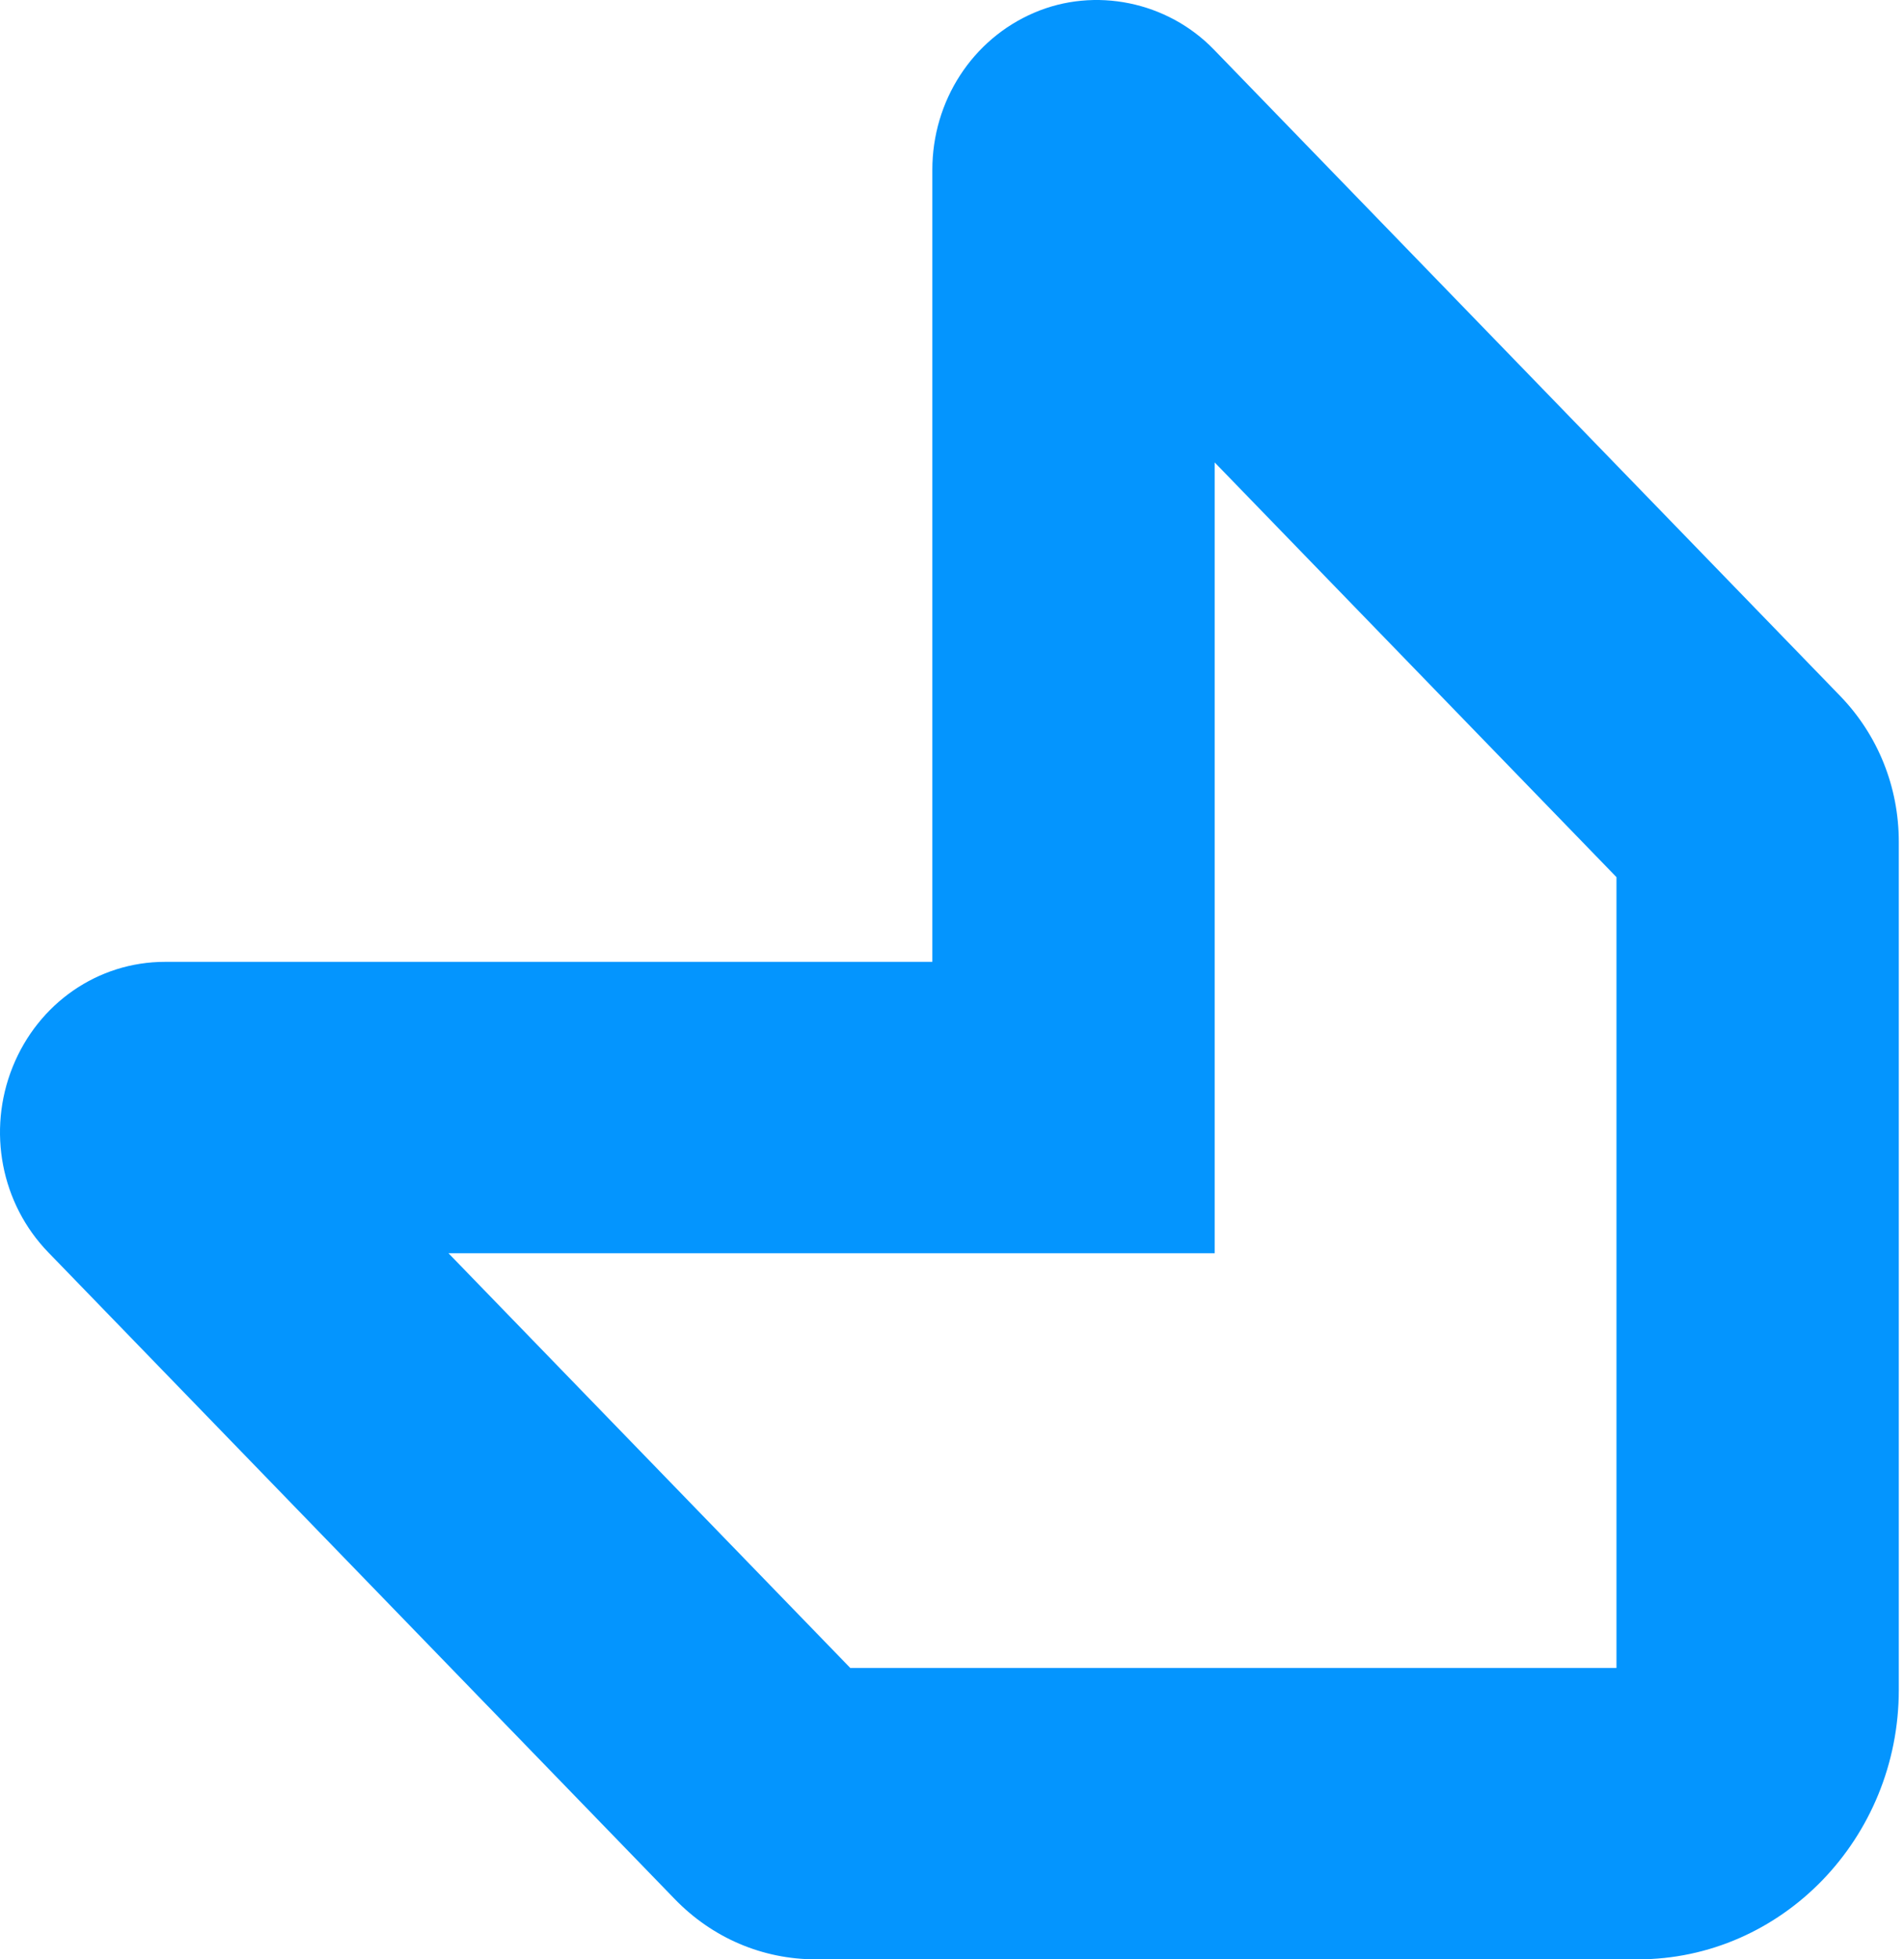 <svg width="138" height="142" viewBox="0 0 138 142" fill="none" xmlns="http://www.w3.org/2000/svg">
<path d="M118.701 142H59.133C55.268 142 51.628 140.449 48.894 137.62L3.507 90.77C0.076 87.237 -0.939 81.954 0.913 77.334C2.771 72.705 7.101 69.708 11.957 69.708H67.575V12.307C67.575 7.311 70.472 2.843 74.949 0.925C79.356 -0.97 84.607 0.109 87.976 3.587L133.386 50.452C136.12 53.289 137.623 57.038 137.623 61.019V122.48C137.615 133.247 129.134 142 118.701 142ZM61.627 120.881H117.16V63.569L88.038 33.514V90.826H32.505L61.627 120.881Z" fill="#0495FE"/>
</svg>